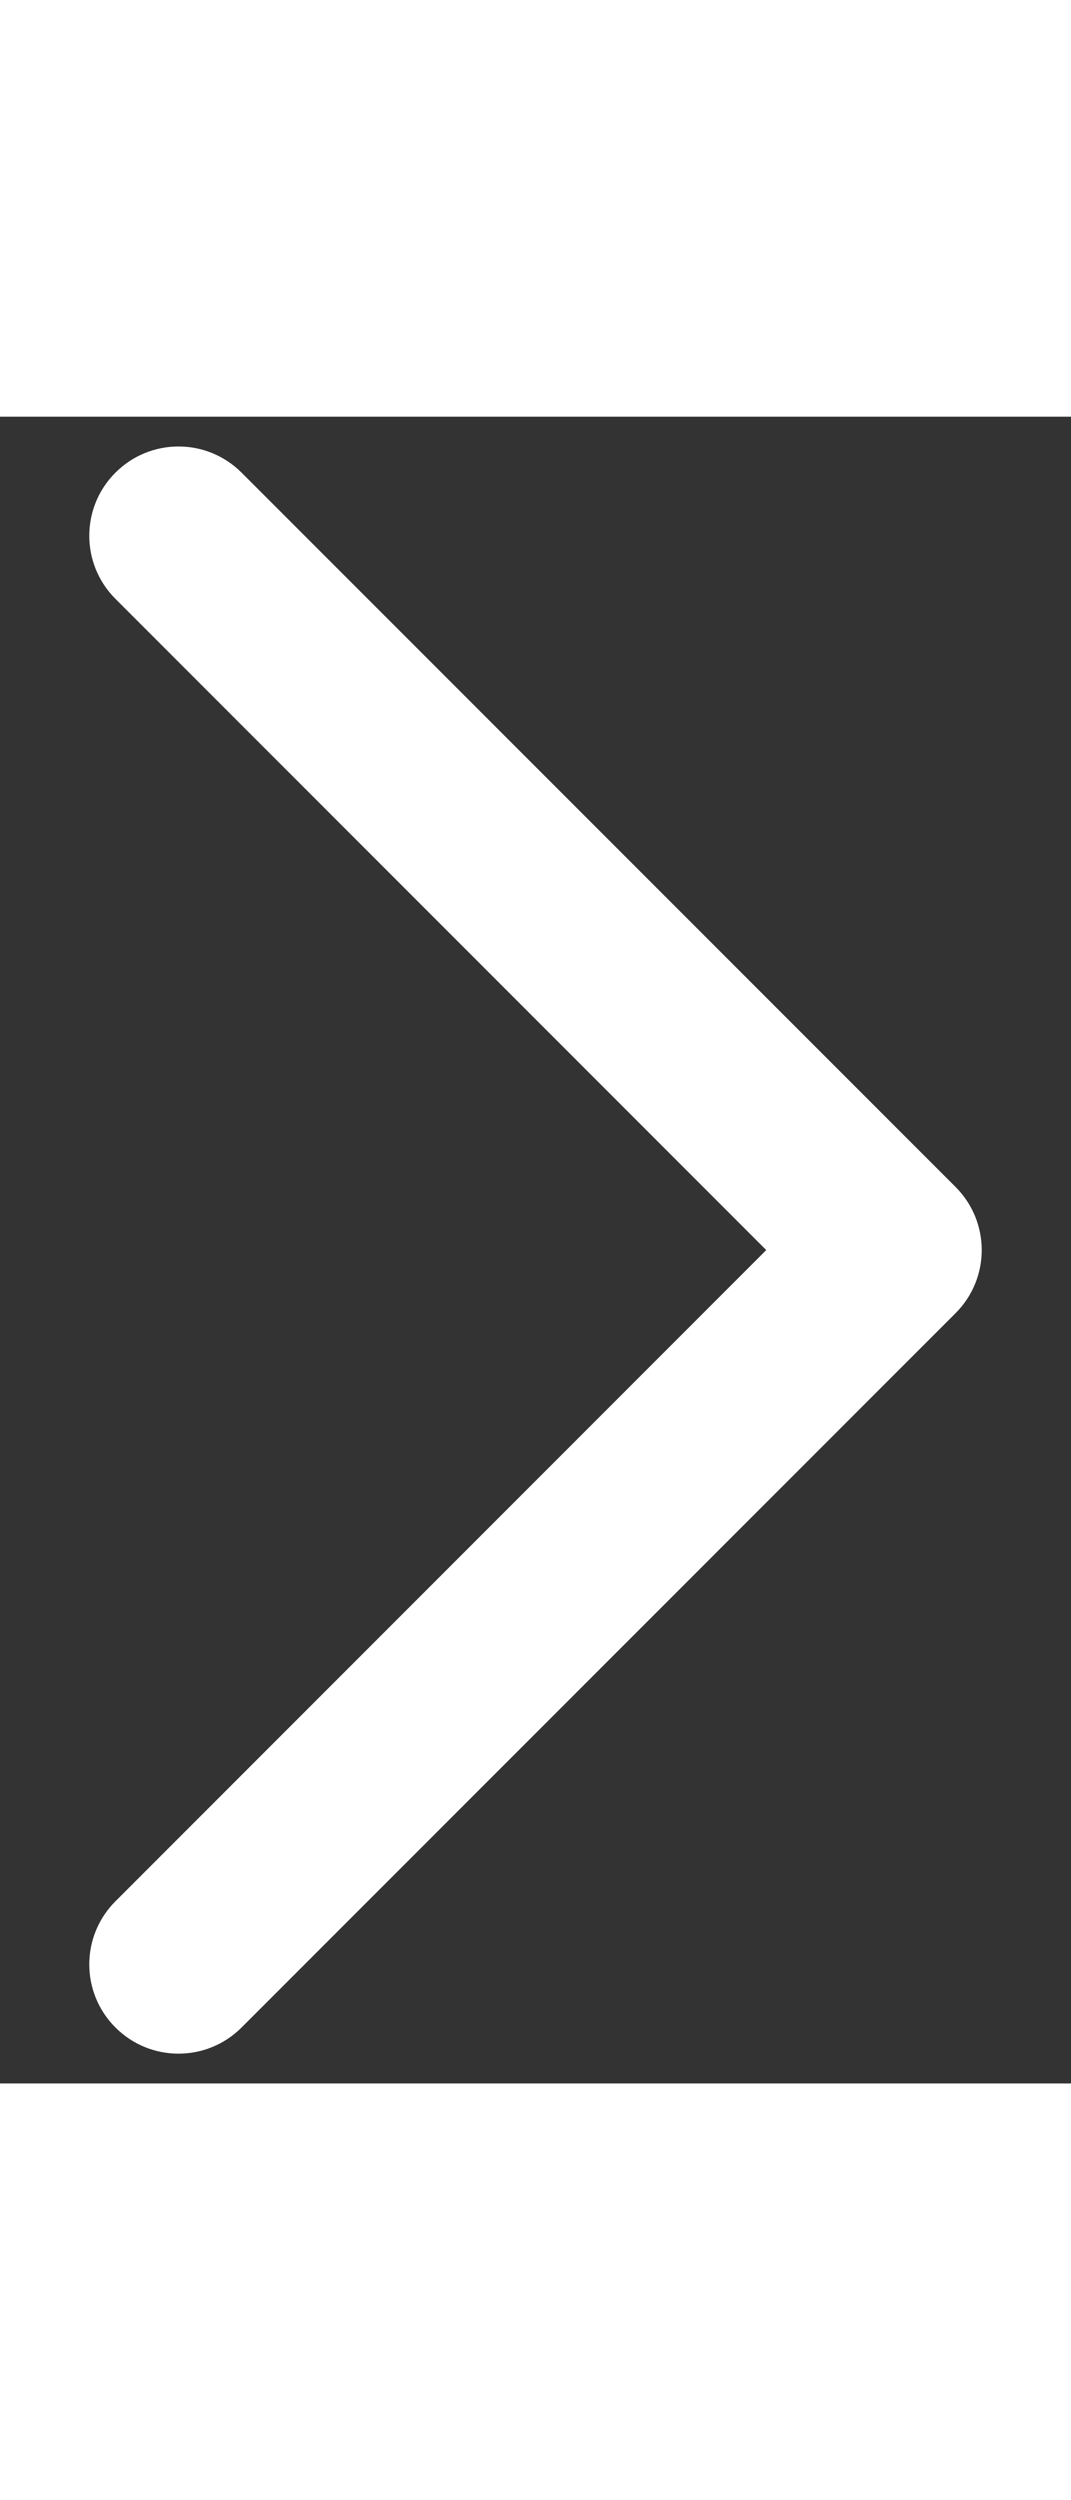 <svg width="6" height="14" viewBox="0 0 9 14" fill="none" xmlns="http://www.w3.org/2000/svg">
<rect x="0" y="0" width="9" height="14" fill="#333333" stroke="none"/>
<path fill-rule="evenodd" clip-rule="evenodd" d="M0.97 13.53C0.677 13.237 0.677 12.763 0.97 12.47L6.439 7L0.97 1.53C0.677 1.237 0.677 0.763 0.97 0.47C1.263 0.177 1.737 0.177 2.03 0.47L8.03 6.47C8.323 6.763 8.323 7.237 8.03 7.53L2.03 13.53C1.737 13.823 1.263 13.823 0.97 13.53Z" fill="white"/>
</svg>
